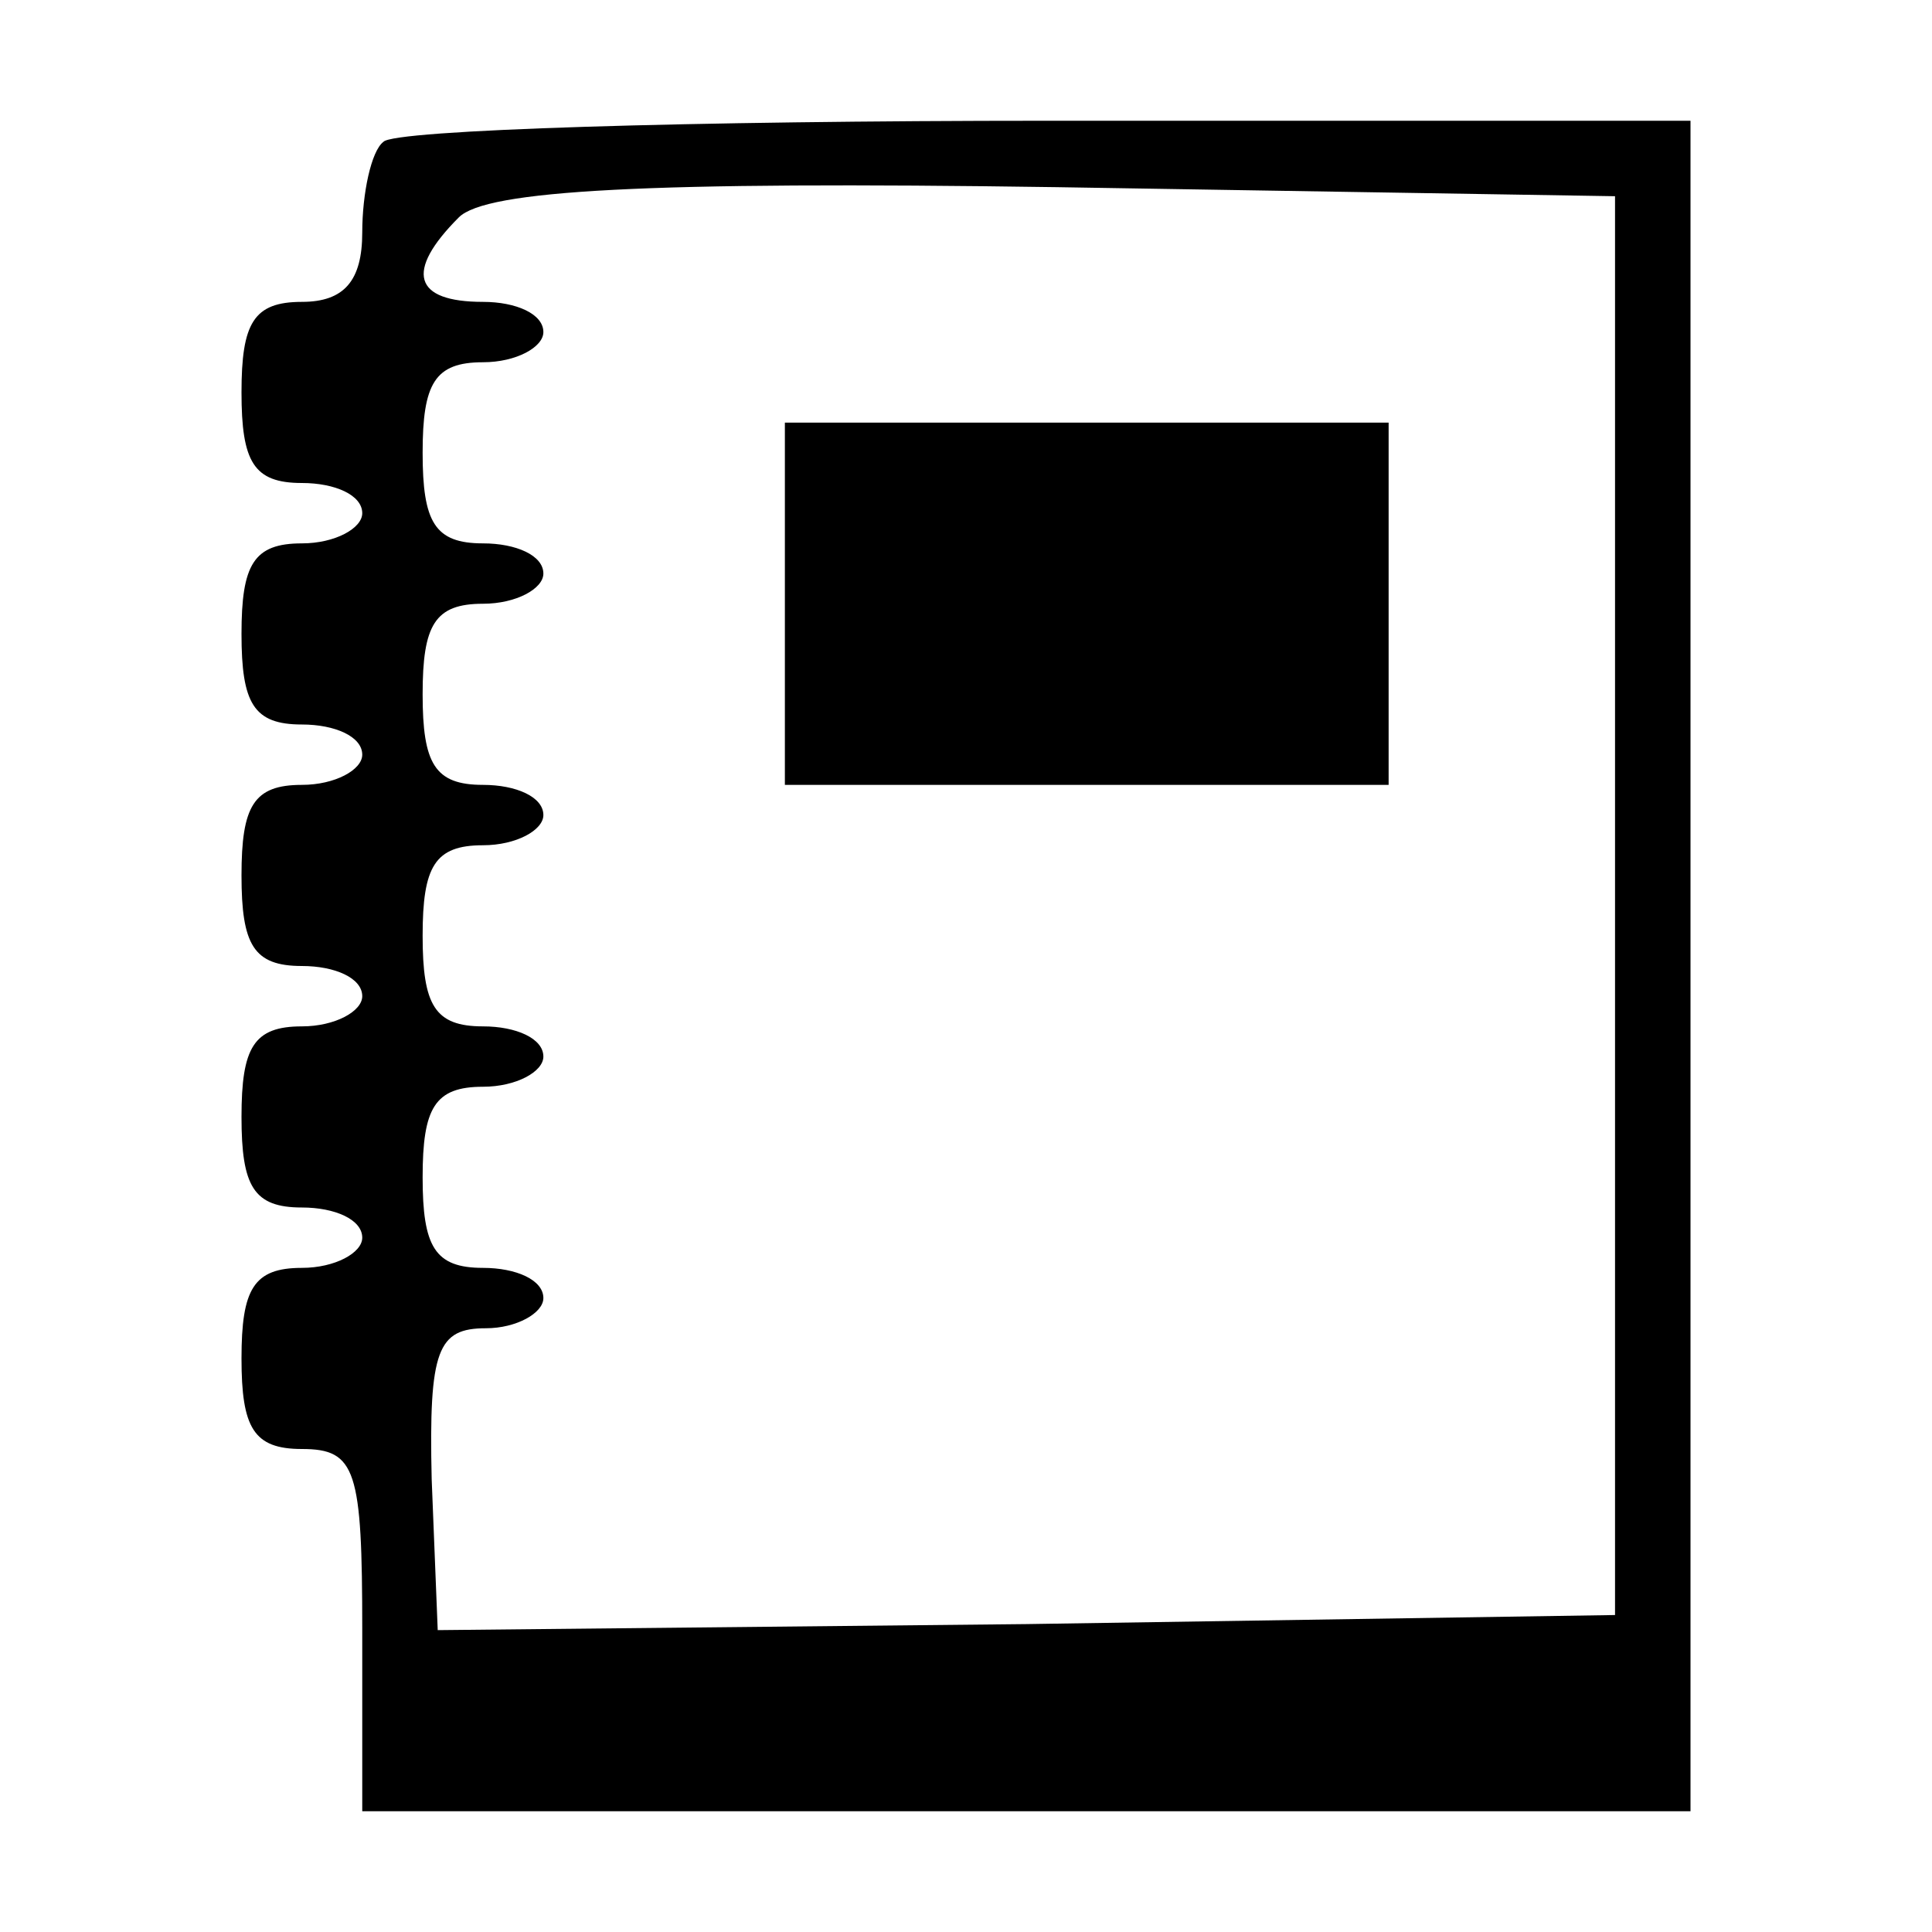<?xml version="1.0" standalone="no"?>
<!DOCTYPE svg PUBLIC "-//W3C//DTD SVG 20010904//EN"
 "http://www.w3.org/TR/2001/REC-SVG-20010904/DTD/svg10.dtd">
<svg version="1.0" xmlns="http://www.w3.org/2000/svg"
 width="64pt" height="64pt" viewBox="0 0 64 64"
 preserveAspectRatio="xMidYMid meet">
<g transform="translate(0,64) scale(0.1,-0.1)"
fill="#000000" stroke="none">
<path d="M127 593 c-4 -3 -7 -17 -7 -30 0 -16 -6 -23 -20 -23 -16 0 -20 -7
-20 -30 0 -23 4 -30 20 -30 11 0 20 -4 20 -10 0 -5 -9 -10 -20 -10 -16 0 -20
-7 -20 -30 0 -23 4 -30 20 -30 11 0 20 -4 20 -10 0 -5 -9 -10 -20 -10 -16 0
-20 -7 -20 -30 0 -23 4 -30 20 -30 11 0 20 -4 20 -10 0 -5 -9 -10 -20 -10 -16
0 -20 -7 -20 -30 0 -23 4 -30 20 -30 11 0 20 -4 20 -10 0 -5 -9 -10 -20 -10
-16 0 -20 -7 -20 -30 0 -23 4 -30 20 -30 18 0 20 -7 20 -60 l0 -60 220 0 220
0 0 280 0 280 -213 0 c-118 0 -217 -3 -220 -7z m408 -253 l0 -235 -195 -3
-195 -2 -2 50 c-1 43 2 50 18 50 10 0 19 5 19 10 0 6 -9 10 -20 10 -16 0 -20
7 -20 30 0 23 4 30 20 30 11 0 20 5 20 10 0 6 -9 10 -20 10 -16 0 -20 7 -20
30 0 23 4 30 20 30 11 0 20 5 20 10 0 6 -9 10 -20 10 -16 0 -20 7 -20 30 0 23
4 30 20 30 11 0 20 5 20 10 0 6 -9 10 -20 10 -16 0 -20 7 -20 30 0 23 4 30 20
30 11 0 20 5 20 10 0 6 -9 10 -20 10 -23 0 -26 10 -8 28 9 9 62 12 198 10
l185 -3 0 -235z"/>
<path d="M260 440 l0 -60 100 0 100 0 0 60 0 60 -100 0 -100 0 0 -60z"/>
</g>
</svg>

